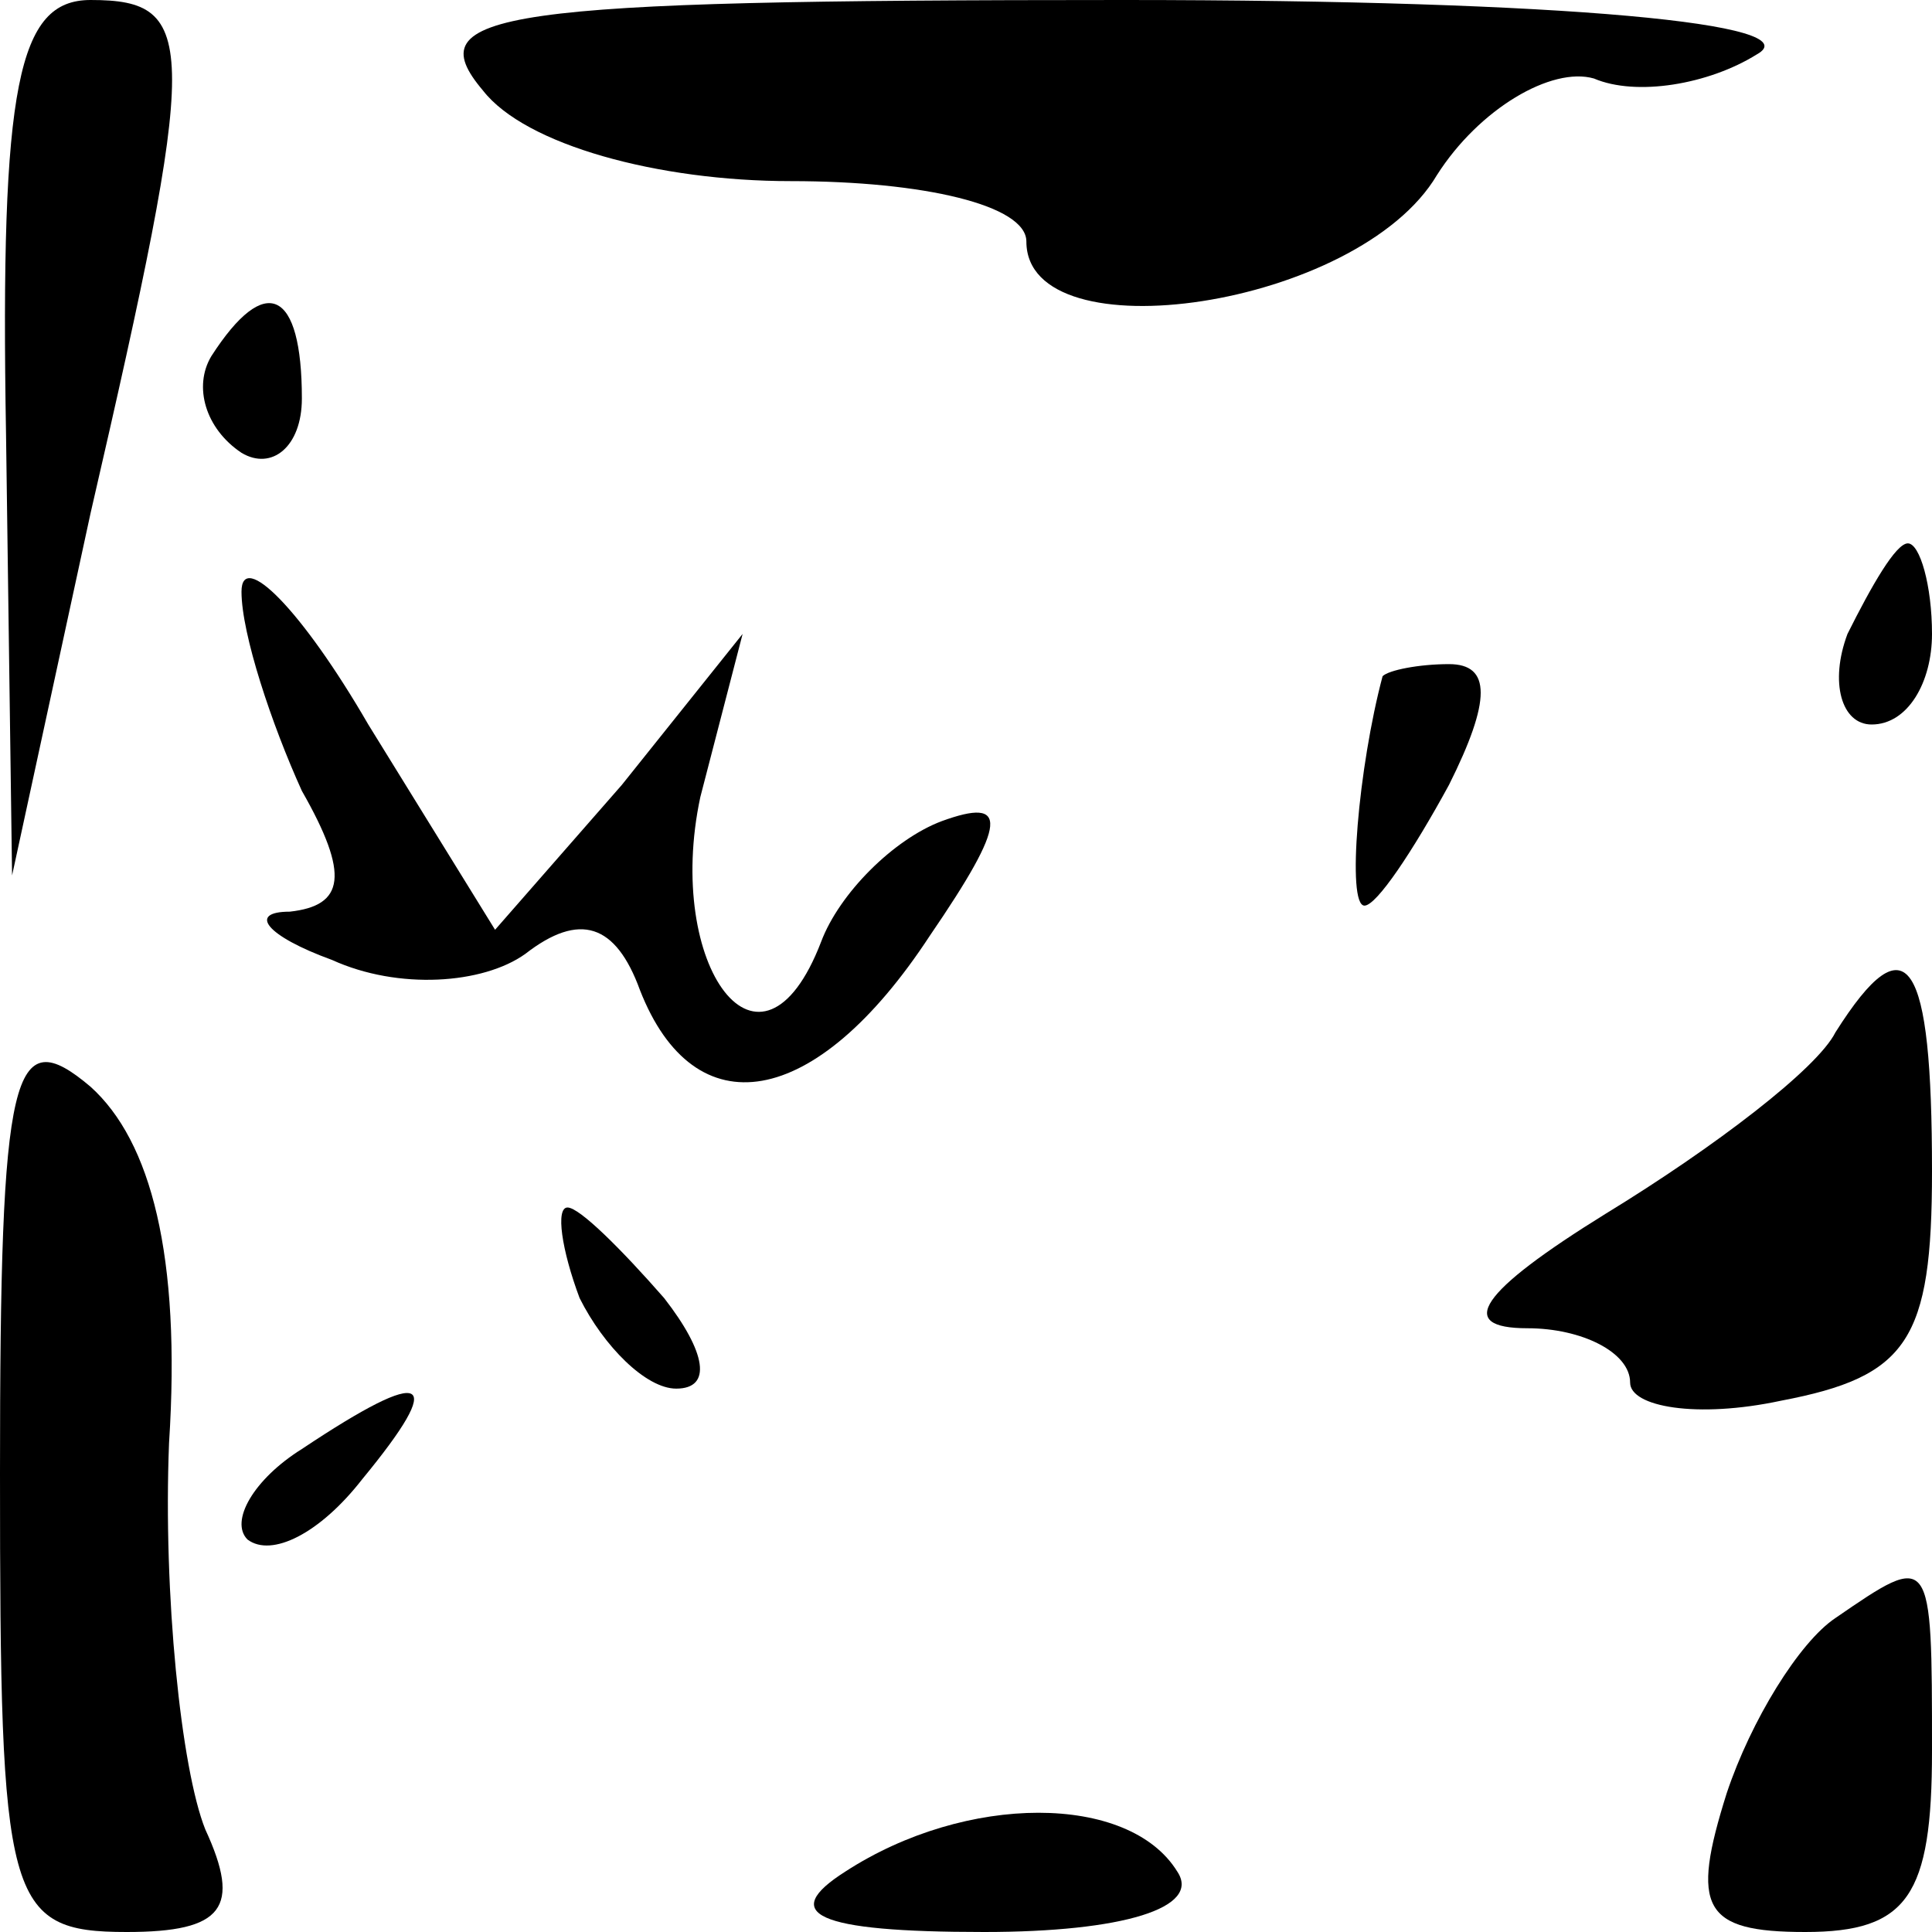 <?xml version="1.0" standalone="no"?>
<!DOCTYPE svg PUBLIC "-//W3C//DTD SVG 20010904//EN"
 "http://www.w3.org/TR/2001/REC-SVG-20010904/DTD/svg10.dtd">
<svg version="1.0" xmlns="http://www.w3.org/2000/svg"
 width="32pt" height="32pt" viewBox="0 0 32 32"
 preserveAspectRatio="xMidYMid meet">
<g transform="translate(0,32) scale(0.1,-0.1)"
fill="#000000" stroke="none">
<path fill="#000000" stroke="none" d="M1 248 l1 -73 13 60 c18 78 18 85 0 85
-12 0 -15 -14 -14 -72z"/>
<path fill="#000000" stroke="none" d="M80 305 c7 -9 29 -15 51 -15 22 0 39
-4 39 -10 0 -19 55 -11 68 11 7 11 19 18 26 16 7 -3 19 -1 27 4 9 5 -31 9
-105 9 -104 0 -117 -2 -106 -15z"/>
<path fill="#000000" stroke="none" d="M35 261 c-3 -5 -1 -12 5 -16 5 -3 10 1
10 9 0 18 -6 21 -15 7z"/>
<path fill="#000000" stroke="none" d="M40 222 c0 -7 5 -22 10 -33 8 -14 7
-19 -2 -20 -7 0 -4 -4 7 -8 11 -5 25 -4 32 1 9 7 15 5 19 -6 9 -23 29 -20 48
9 13 19 13 23 2 19 -8 -3 -17 -12 -20 -20 -10 -26 -26 -4 -20 24 l7 27 -20
-25 -21 -24 -21 34 c-11 19 -21 29 -21 22z"/>
<path fill="#000000" stroke="none" d="M306 215 c-3 -8 -1 -15 4 -15 6 0 10 7
10 15 0 8 -2 15 -4 15 -2 0 -6 -7 -10 -15z"/>
<path fill="#000000" stroke="none" d="M229 208 c-4 -15 -6 -38 -3 -38 2 0 8
9 14 20 7 14 7 20 0 20 -5 0 -10 -1 -11 -2z"/>
<path fill="#000000" stroke="none" d="M304 149 c-3 -6 -20 -19 -38 -30 -21
-13 -25 -19 -13 -19 9 0 17 -4 17 -9 0 -4 11 -6 25 -3 21 4 25 10 25 38 0 35
-4 42 -16 23z"/>
<path fill="#000000" stroke="none" d="M0 76 c0 -71 1 -76 21 -76 16 0 19 4
13 17 -4 10 -7 39 -6 64 2 31 -3 50 -13 59 -13 11 -15 3 -15 -64z"/>
<path fill="#000000" stroke="none" d="M96 105 c4 -8 11 -15 16 -15 6 0 5 6
-2 15 -7 8 -14 15 -16 15 -2 0 -1 -7 2 -15z"/>
<path fill="#000000" stroke="none" d="M50 80 c-8 -5 -12 -12 -9 -15 4 -3 12
1 19 10 14 17 11 19 -10 5z"/>
<path fill="#000000" stroke="none" d="M304 52 c-6 -4 -14 -17 -18 -29 -6 -19
-4 -23 13 -23 17 0 21 6 21 30 0 33 0 33 -16 22z"/>
<path fill="#000000" stroke="none" d="M140 10 c-11 -7 -5 -10 23 -10 23 0 36
4 32 10 -8 13 -35 13 -55 0z"/>
</g>
</svg>
